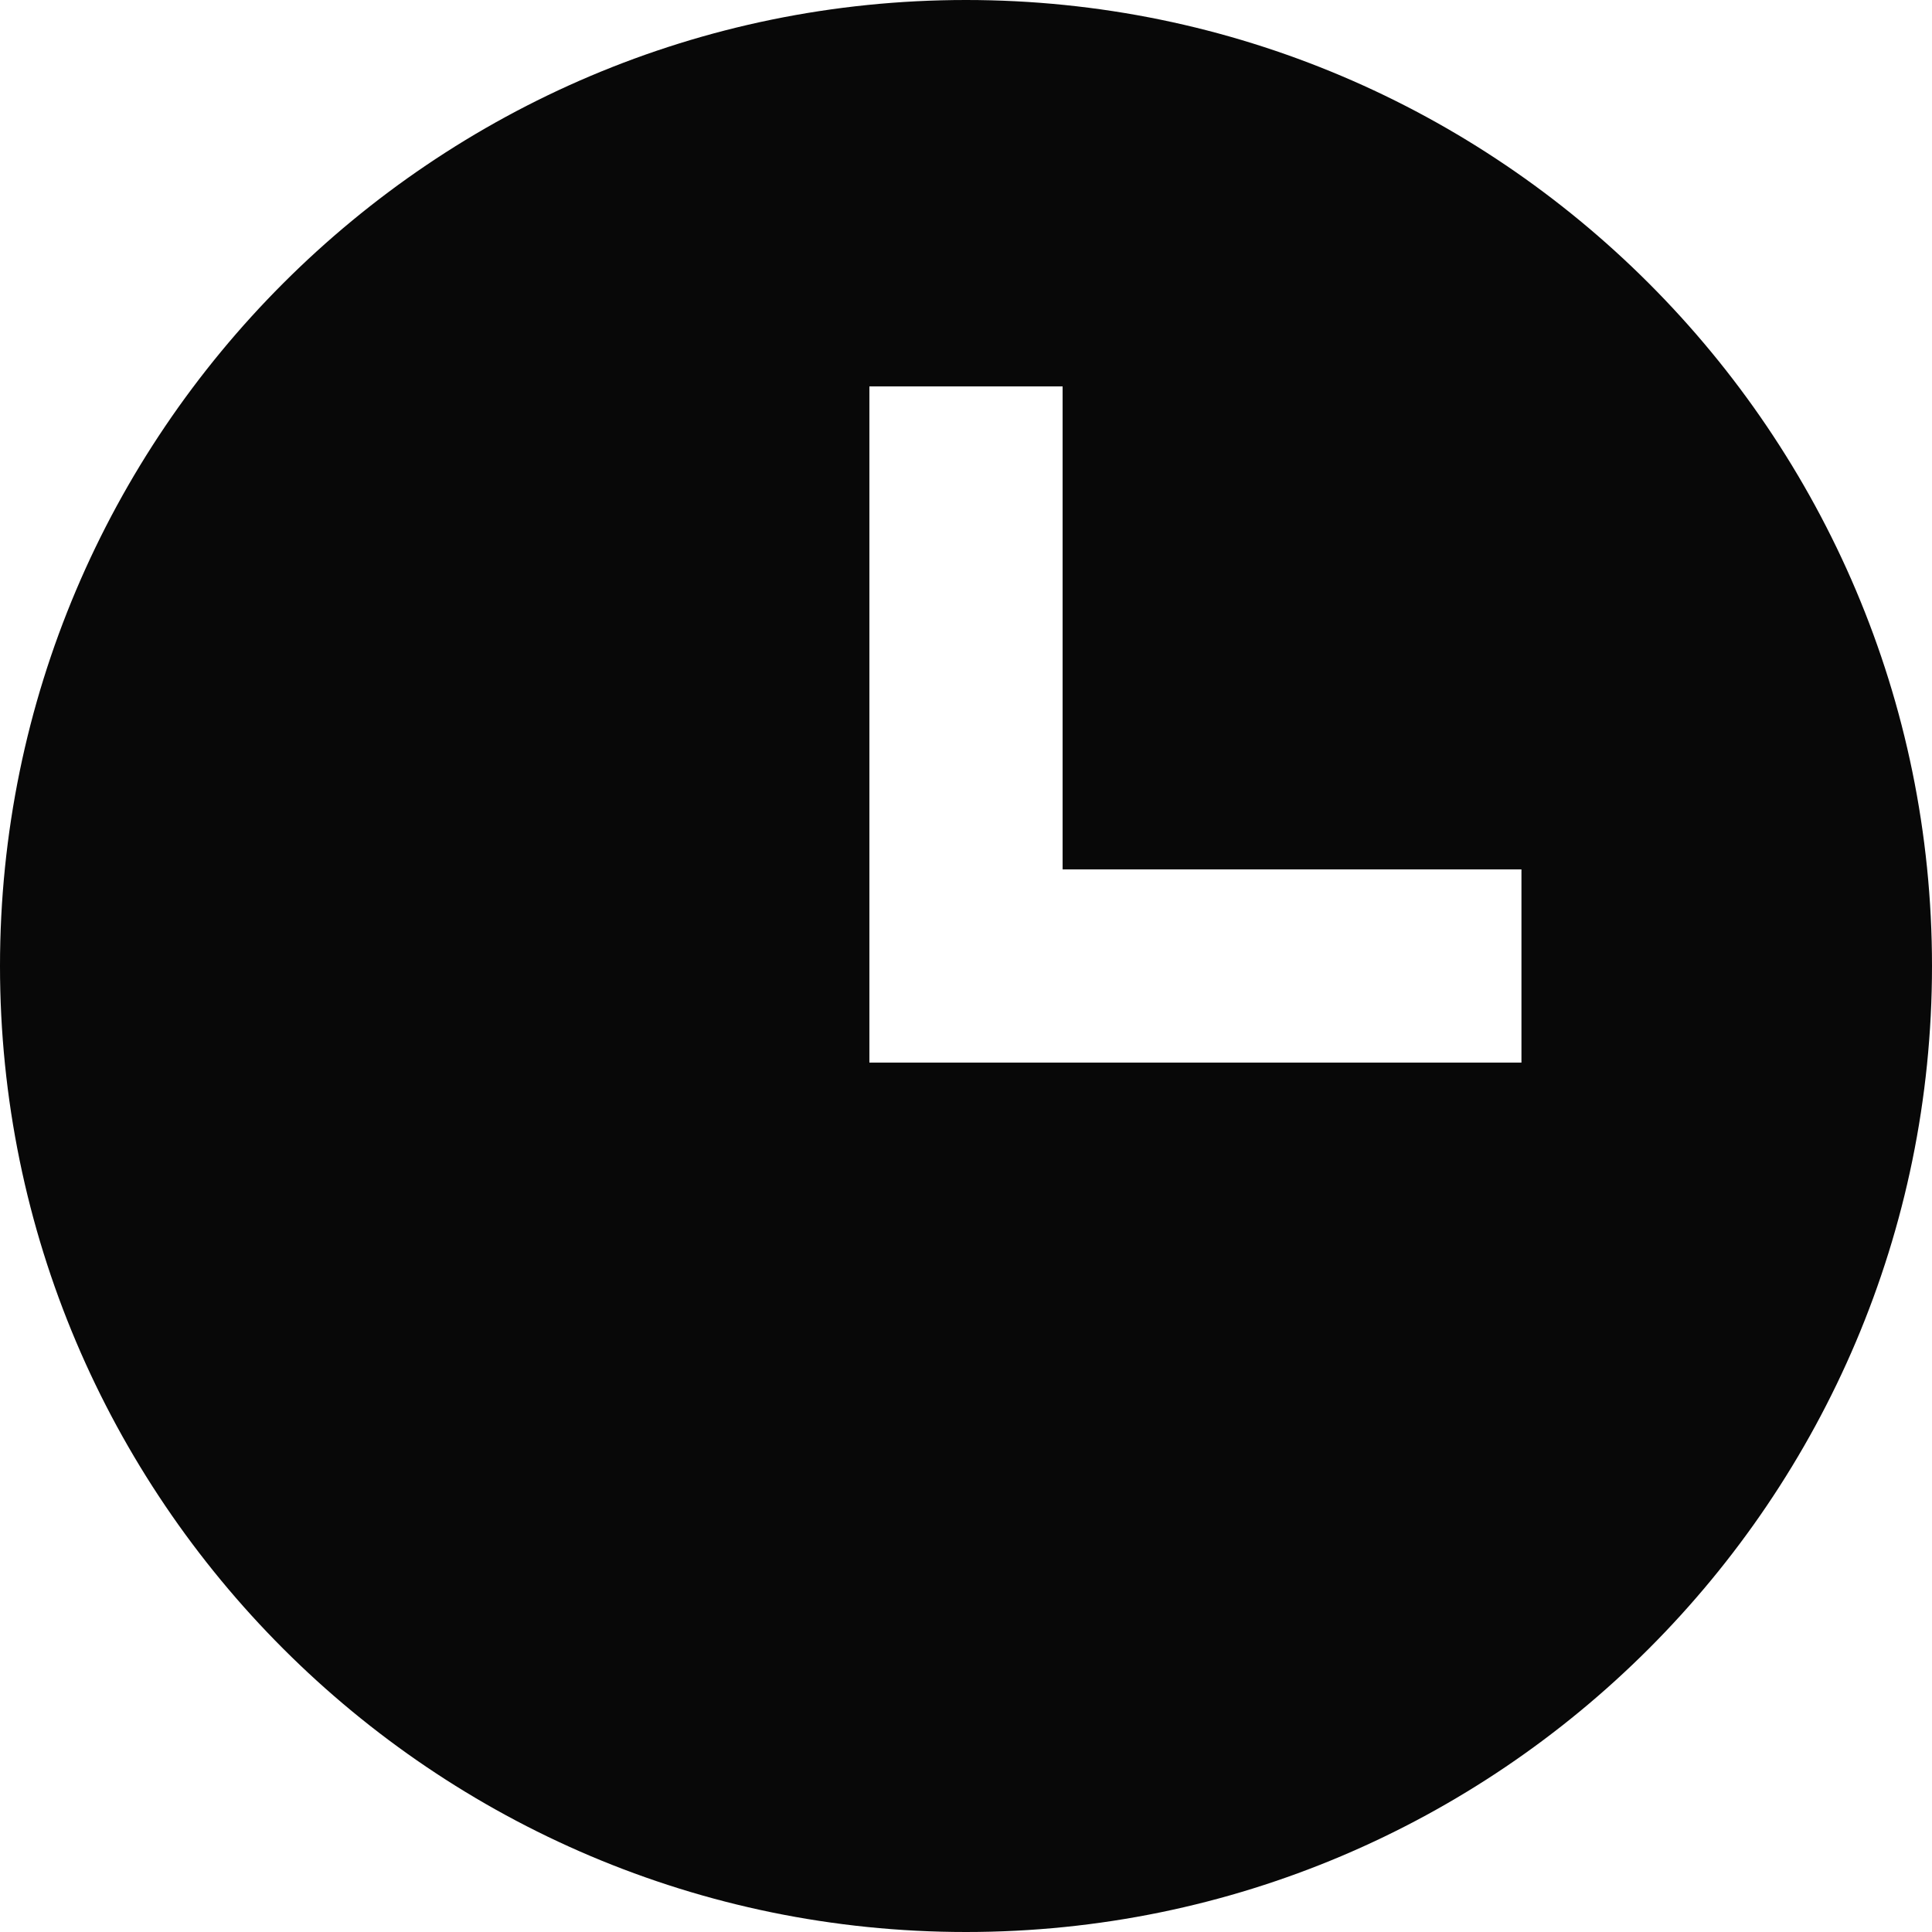 <?xml version="1.0" encoding="UTF-8"?>
<svg width="14px" height="14px" viewBox="0 0 14 14" version="1.1" xmlns="http://www.w3.org/2000/svg" xmlns:xlink="http://www.w3.org/1999/xlink">
    <title>18544B21-97FA-4397-AAF1-57F41BC17083</title>
    <g id="Page-1" stroke="none" stroke-width="1" fill="none" fill-rule="evenodd">
        <g id="airport" transform="translate(-209, -250)" fill="#080808" fill-rule="nonzero">
            <g id="thumb" transform="translate(30, 236)">
                <g id="Group-6" transform="translate(157, 14)">
                    <g id="time" transform="translate(22, 0)">
                        <path d="M7,0 C3.14,0 0,3.14 0,7 C0,10.86 3.14,14 7,14 C10.86,14 14,10.86 14,7 C14,3.14 10.86,0 7,0 M11.025,7.7 L6.3,7.7 L6.3,2.8 L7.7,2.8 L7.7,6.3 L11.025,6.3 L11.025,7.7 Z" id="Shape"></path>
                    </g>
                </g>
            </g>
        </g>
    </g>
</svg>